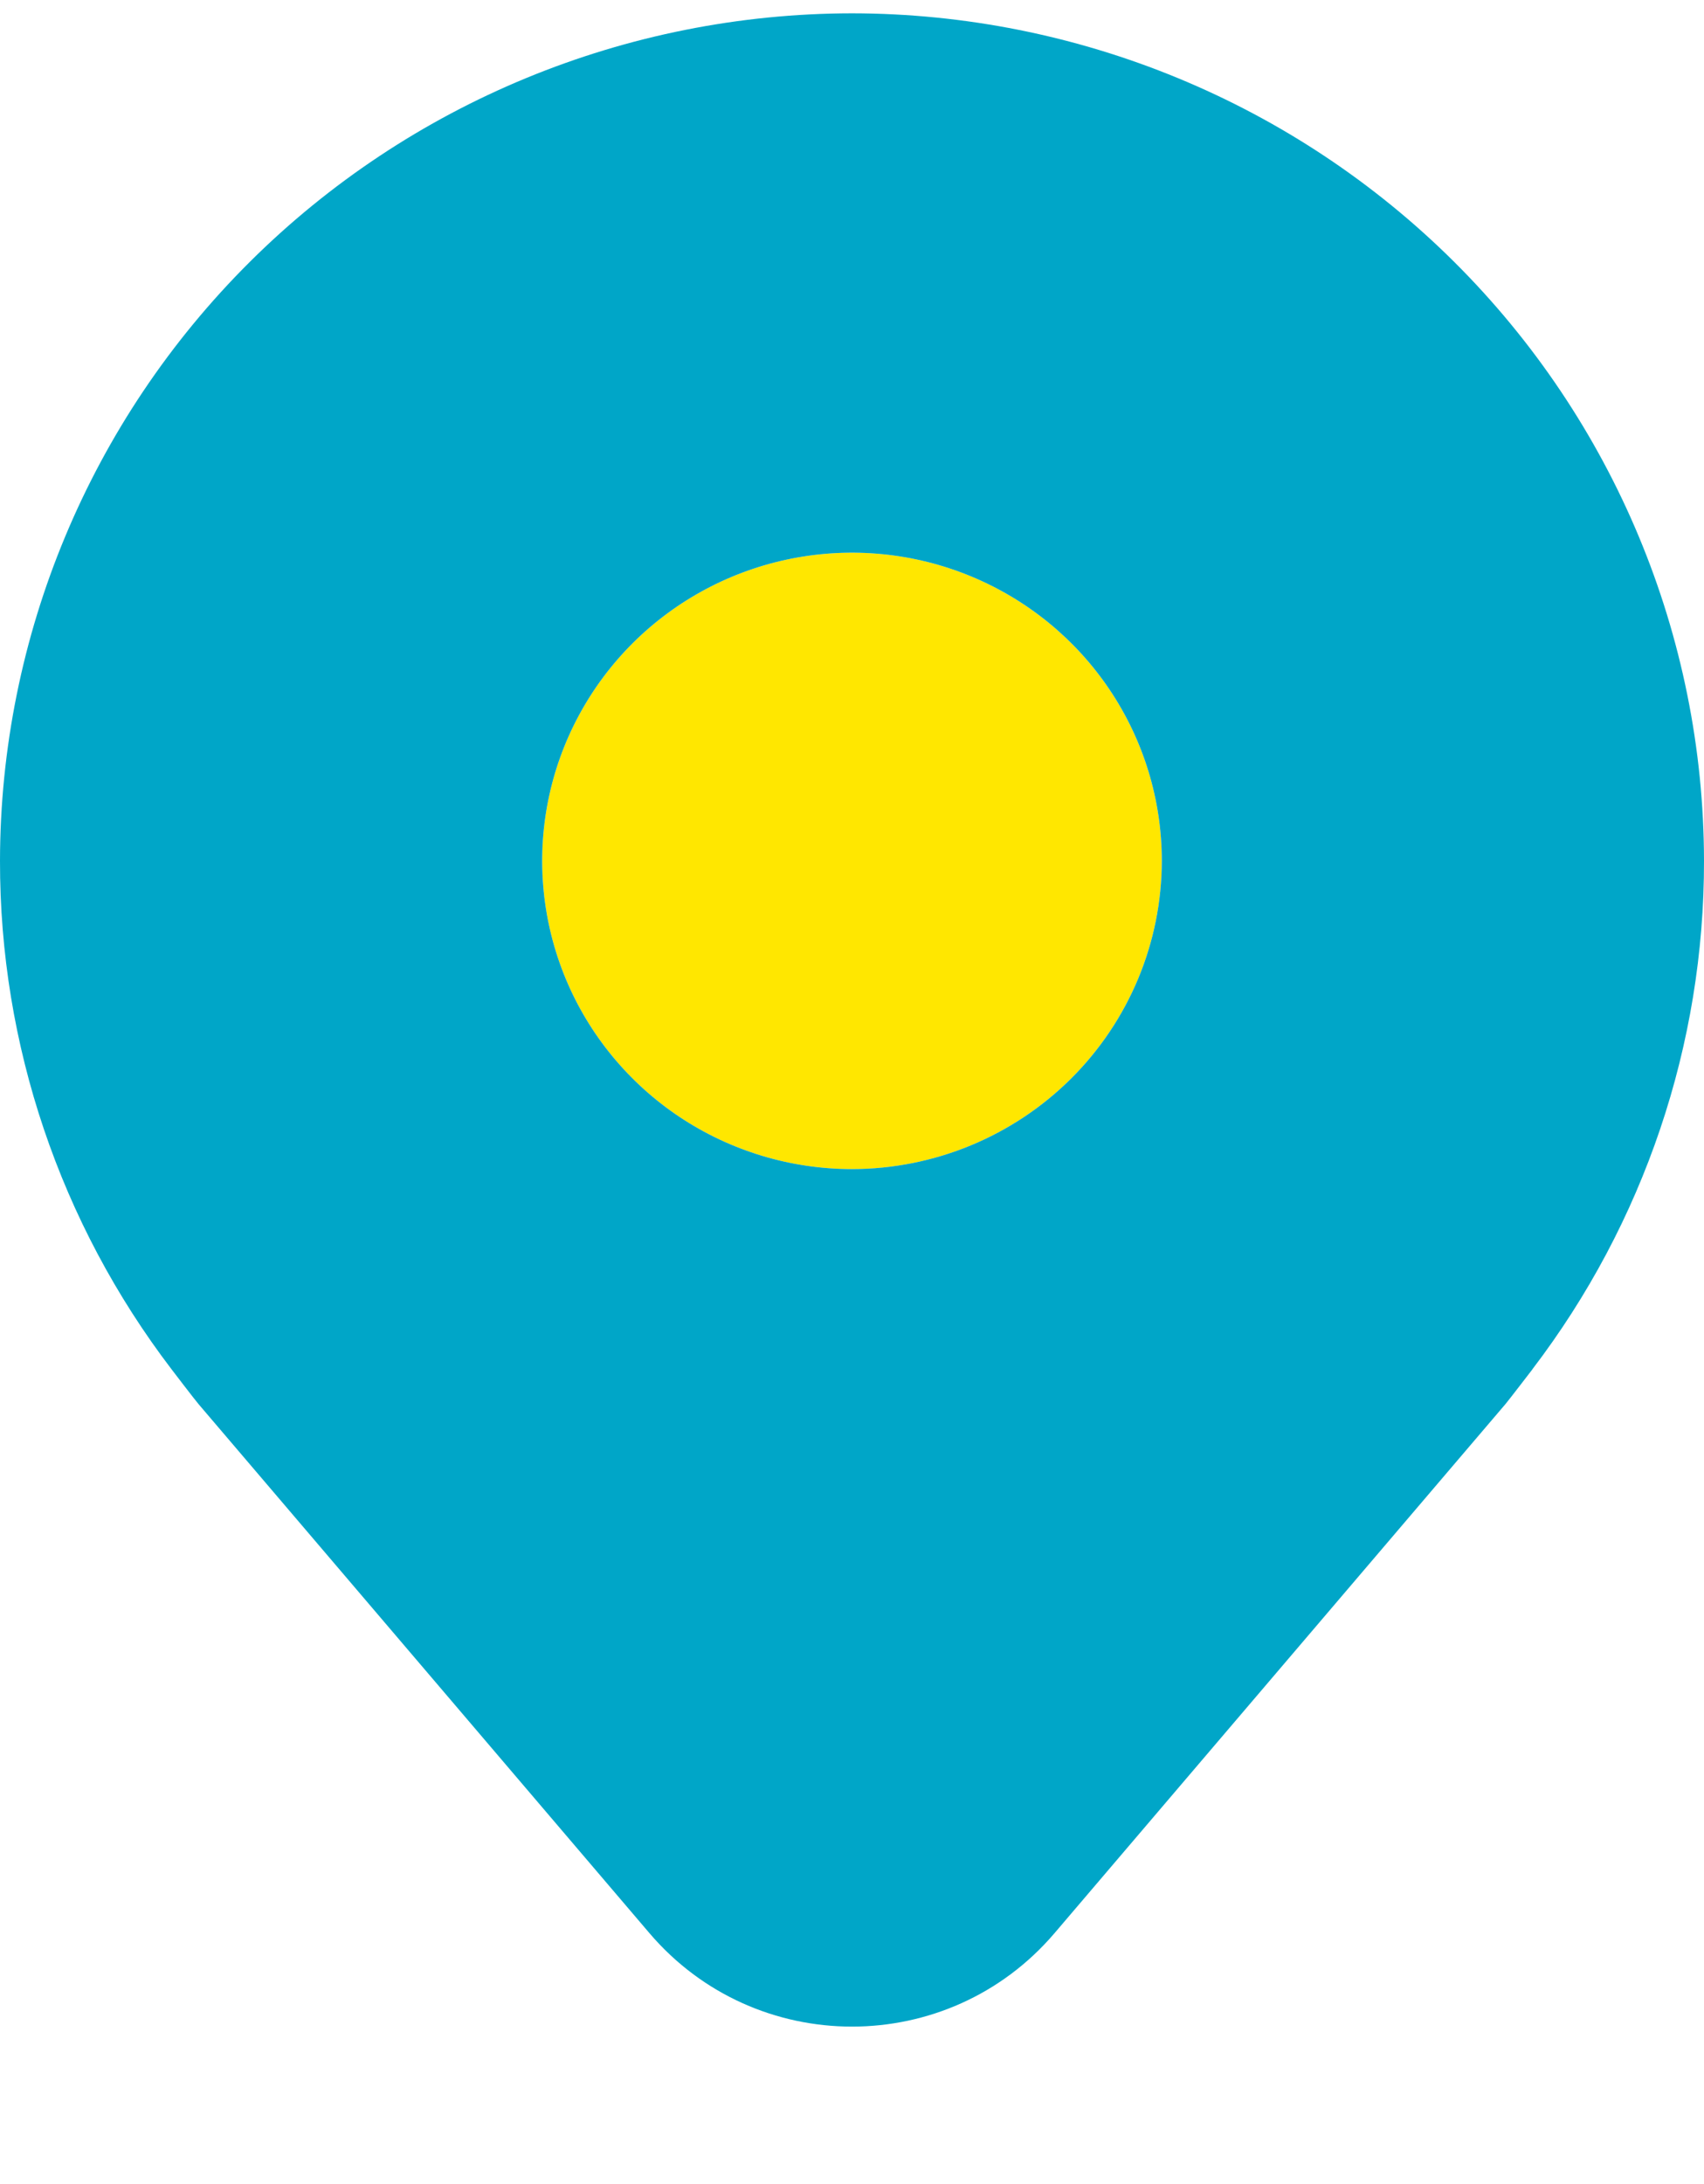 <svg width="64" height="82" viewBox="0 0 64 82" fill="none" xmlns="http://www.w3.org/2000/svg">
<path d="M32 43.893C29.698 43.893 27.449 43.214 25.535 41.943C23.622 40.671 22.13 38.864 21.249 36.75C20.369 34.635 20.138 32.309 20.587 30.064C21.036 27.819 22.144 25.758 23.772 24.139C25.399 22.521 27.473 21.419 29.73 20.972C31.987 20.526 34.327 20.755 36.453 21.631C38.579 22.507 40.397 23.99 41.675 25.893C42.954 27.796 43.636 30.033 43.636 32.321C43.632 35.389 42.405 38.33 40.224 40.499C38.042 42.669 35.085 43.889 32 43.893Z" fill="#FFE700"/>
<path d="M32 0.5C23.516 0.51 15.383 3.866 9.384 9.831C3.385 15.797 0.01 23.885 3.40447e-05 32.321C-0.01 39.216 2.255 45.923 6.447 51.414C6.447 51.414 7.319 52.557 7.462 52.722L24.39 72.576C28.383 77.258 35.617 77.258 39.609 72.576L56.55 52.707C56.678 52.554 57.553 51.414 57.553 51.414L57.556 51.406C61.746 45.917 64.01 39.213 64 32.321C63.99 23.885 60.615 15.797 54.616 9.831C48.617 3.866 40.484 0.51 32 0.5ZM32 43.893C29.698 43.893 27.449 43.214 25.535 41.943C23.622 40.671 22.13 38.864 21.249 36.75C20.369 34.635 20.138 32.309 20.587 30.064C21.036 27.819 22.145 25.758 23.772 24.139C25.399 22.521 27.473 21.419 29.73 20.972C31.987 20.526 34.327 20.755 36.453 21.631C38.579 22.507 40.397 23.99 41.675 25.893C42.954 27.796 43.636 30.033 43.636 32.321C43.633 35.389 42.405 38.33 40.224 40.499C38.042 42.669 35.085 43.889 32 43.893Z" fill="#00A6C8"/>
</svg>
